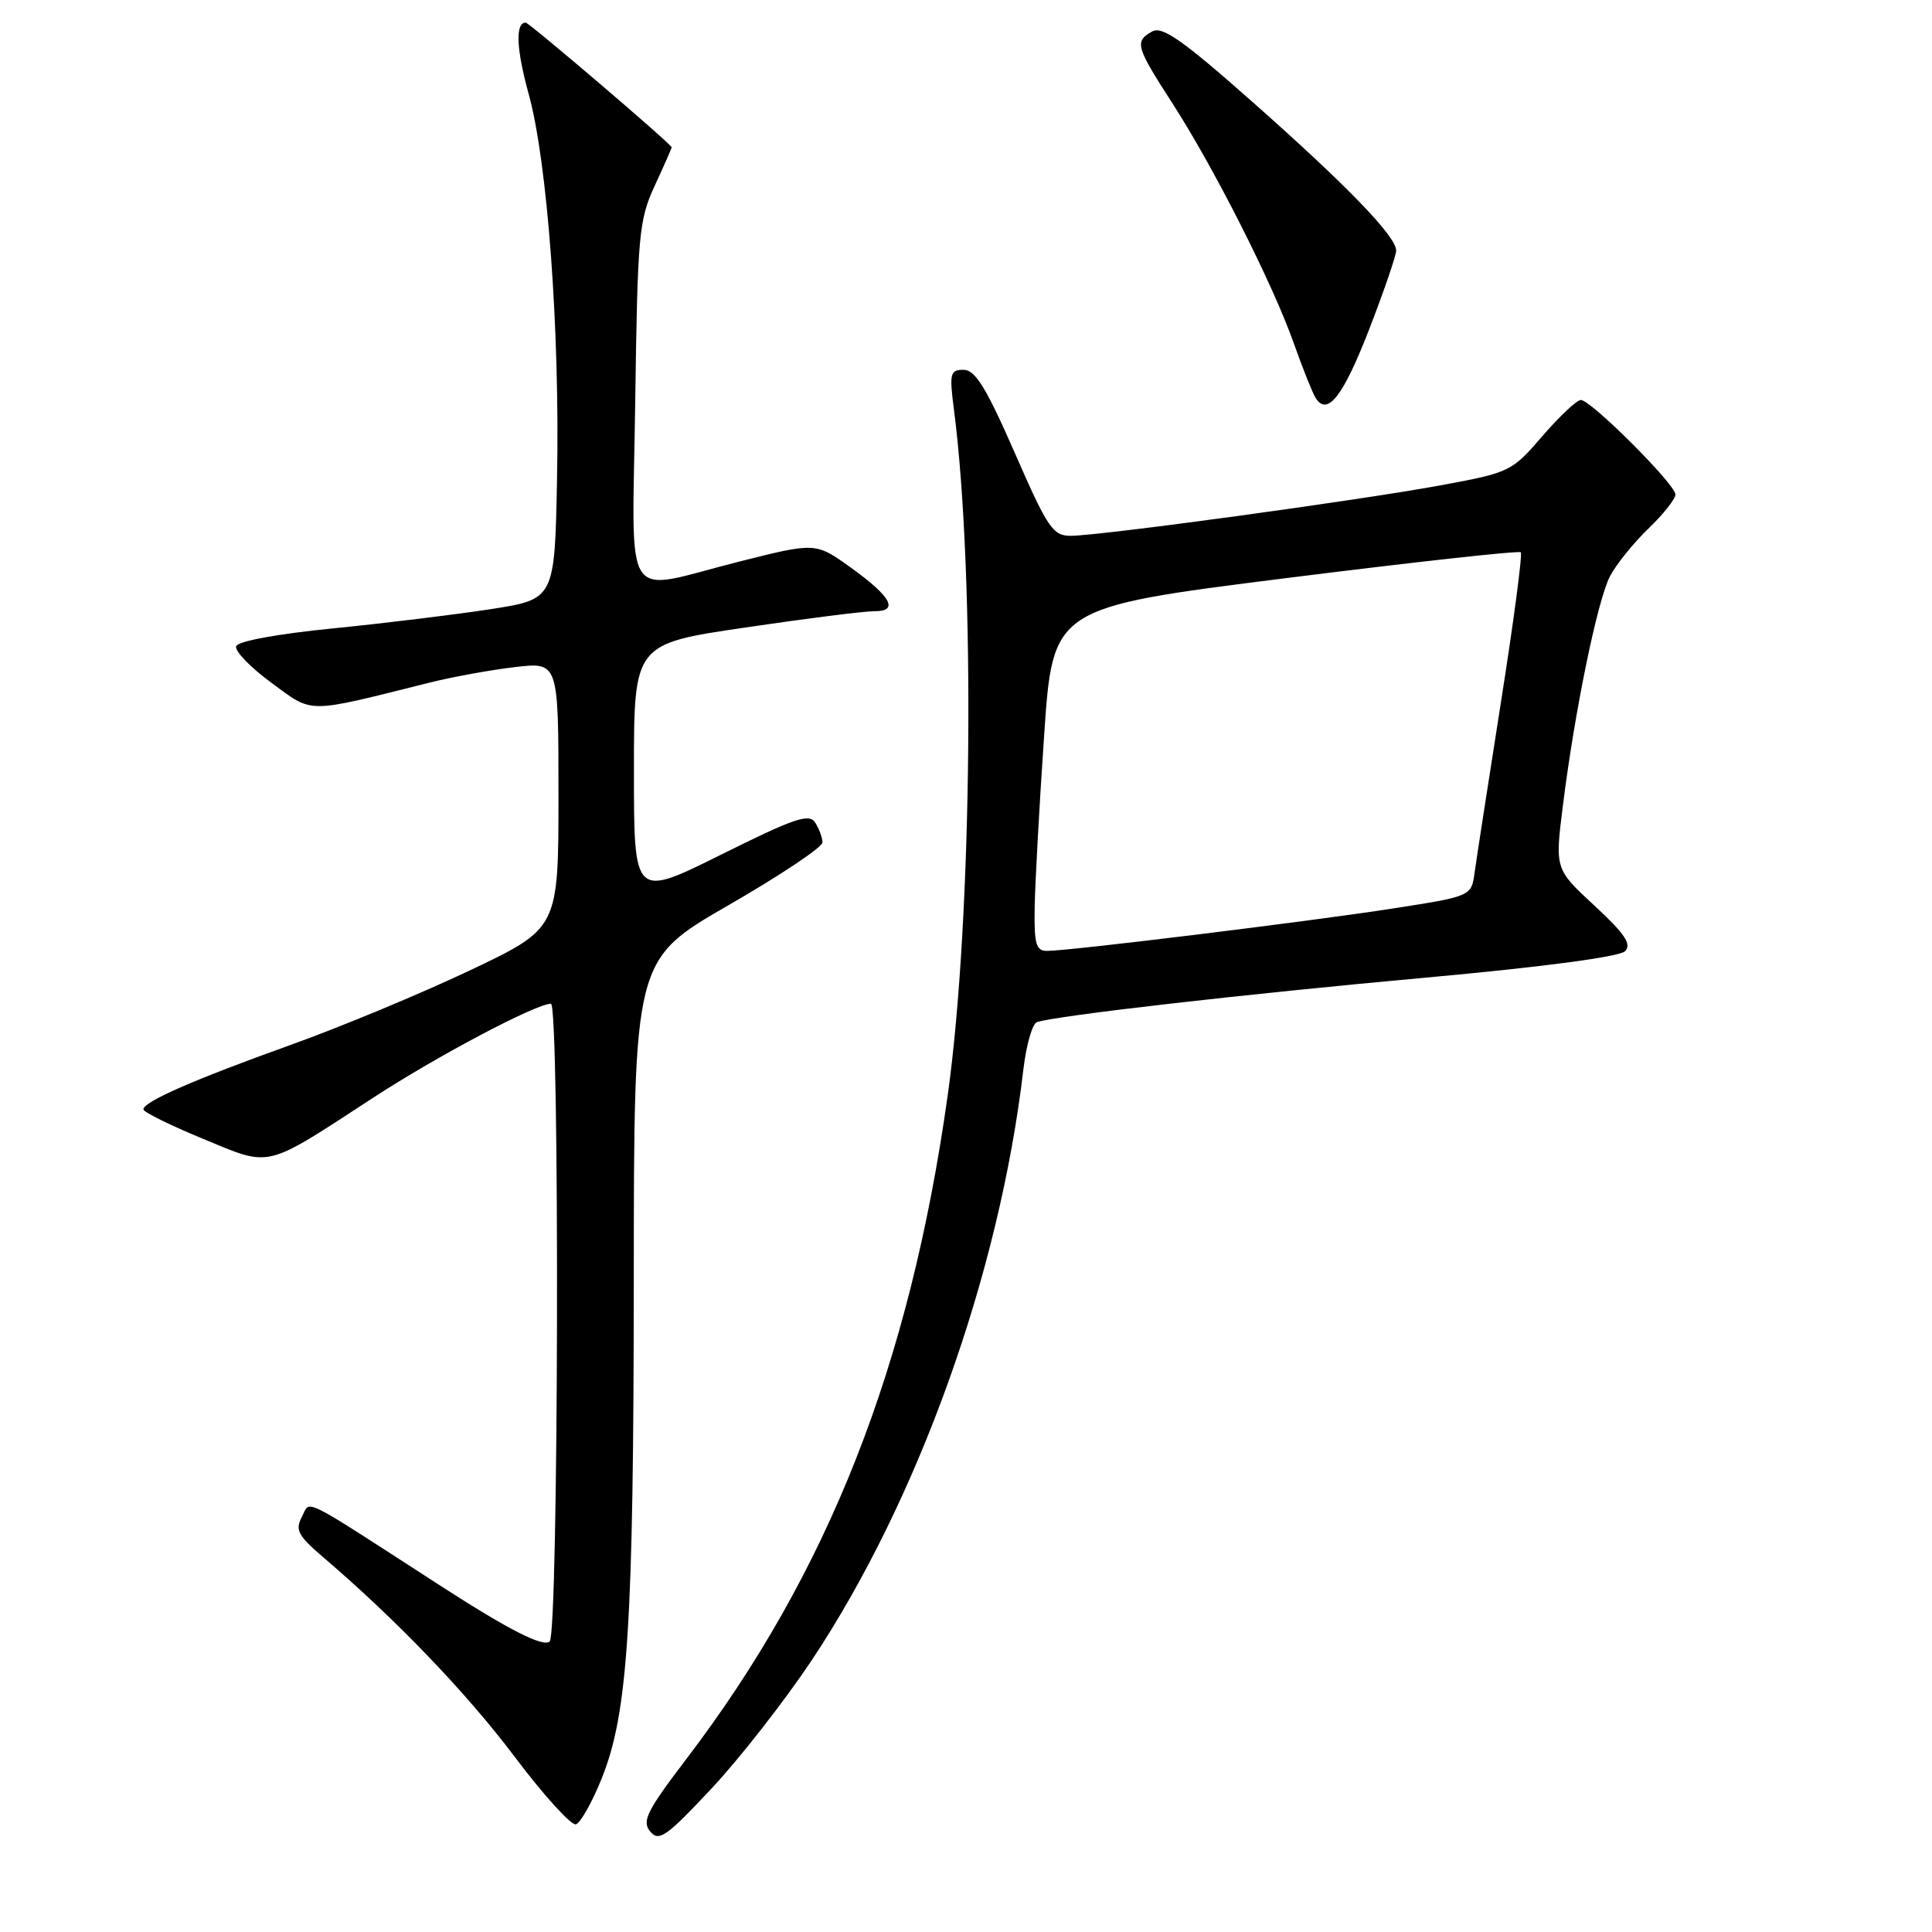 <?xml version="1.0" encoding="UTF-8" standalone="no"?>
<!DOCTYPE svg PUBLIC "-//W3C//DTD SVG 1.1//EN" "http://www.w3.org/Graphics/SVG/1.1/DTD/svg11.dtd" >
<svg xmlns="http://www.w3.org/2000/svg" xmlns:xlink="http://www.w3.org/1999/xlink" version="1.1" viewBox="0 0 256 256">
 <g >
 <path fill="currentColor"
d=" M 107.52 220.05 C 121.69 198.76 132.44 168.75 135.61 141.66 C 135.99 138.45 136.79 135.65 137.40 135.44 C 139.84 134.59 164.94 131.72 188.83 129.55 C 204.36 128.14 214.61 126.78 215.33 126.04 C 216.23 125.11 215.30 123.73 211.27 120.00 C 206.04 115.16 206.04 115.16 207.08 106.83 C 208.65 94.24 211.67 79.53 213.34 76.34 C 214.16 74.78 216.44 71.95 218.41 70.05 C 220.39 68.16 222.00 66.12 222.00 65.52 C 222.00 64.18 210.81 53.00 209.47 53.00 C 208.94 53.00 206.64 55.16 204.37 57.79 C 200.33 62.49 200.06 62.62 190.87 64.31 C 179.99 66.32 145.73 70.99 141.88 71.00 C 139.51 71.00 138.82 69.98 134.46 60.00 C 130.68 51.37 129.22 49.00 127.68 49.00 C 125.90 49.00 125.78 49.47 126.40 54.25 C 129.27 76.40 128.85 121.81 125.57 145.18 C 120.54 180.99 109.77 208.35 90.98 233.03 C 85.71 239.95 85.02 241.32 86.15 242.68 C 87.31 244.07 88.28 243.40 94.26 237.01 C 98.00 233.02 103.96 225.38 107.52 220.05 Z  M 79.73 235.65 C 83.22 226.97 83.96 215.33 83.98 169.33 C 84.00 127.17 84.00 127.17 96.50 119.96 C 103.38 116.00 108.99 112.25 108.98 111.63 C 108.98 111.01 108.54 109.83 108.02 109.00 C 107.22 107.74 105.26 108.41 95.54 113.25 C 84.00 118.99 84.00 118.99 84.00 102.15 C 84.00 85.32 84.00 85.32 98.75 83.15 C 106.86 81.95 114.55 80.98 115.83 80.99 C 119.16 81.01 118.13 79.09 112.71 75.19 C 108.07 71.86 108.07 71.86 97.89 74.43 C 82.16 78.40 83.79 80.91 84.17 53.25 C 84.48 31.12 84.65 29.17 86.75 24.62 C 87.99 21.94 89.00 19.64 89.00 19.52 C 89.00 19.12 70.12 3.00 69.66 3.00 C 68.26 3.00 68.41 6.49 70.04 12.41 C 72.54 21.39 74.20 43.88 73.81 63.45 C 73.50 79.40 73.50 79.40 65.00 80.72 C 60.33 81.44 50.91 82.59 44.08 83.27 C 36.74 84.00 31.51 84.96 31.29 85.63 C 31.08 86.26 33.18 88.43 35.96 90.47 C 41.58 94.59 40.34 94.60 57.00 90.43 C 60.02 89.68 65.09 88.76 68.25 88.39 C 74.00 87.72 74.00 87.72 74.00 105.37 C 74.00 123.01 74.00 123.01 62.25 128.59 C 55.79 131.65 45.10 136.10 38.50 138.46 C 25.66 143.07 19.00 145.98 19.00 147.00 C 19.00 147.35 22.55 149.10 26.90 150.90 C 36.04 154.67 34.86 154.96 49.47 145.44 C 57.93 139.92 71.03 133.00 73.00 133.00 C 74.18 133.00 74.02 216.32 72.84 217.49 C 72.02 218.31 67.49 216.01 58.50 210.21 C 39.36 197.84 41.20 198.76 40.00 200.99 C 39.09 202.71 39.48 203.47 42.71 206.24 C 52.49 214.59 61.81 224.30 68.21 232.80 C 72.06 237.91 75.71 241.93 76.32 241.73 C 76.93 241.52 78.47 238.79 79.73 235.65 Z  M 181.43 43.62 C 183.39 38.55 185.00 33.86 185.00 33.20 C 185.00 31.32 178.49 24.59 165.93 13.48 C 156.72 5.33 154.00 3.42 152.67 4.17 C 150.30 5.49 150.48 6.14 155.37 13.72 C 160.88 22.26 168.67 37.66 171.44 45.50 C 172.61 48.80 173.90 52.04 174.32 52.71 C 175.88 55.22 177.97 52.54 181.43 43.62 Z  M 137.10 120.25 C 137.15 117.09 137.71 106.85 138.35 97.50 C 139.50 80.50 139.50 80.50 170.29 76.62 C 187.22 74.49 201.27 72.94 201.51 73.18 C 201.75 73.42 200.57 82.36 198.88 93.06 C 197.20 103.75 195.63 113.91 195.39 115.63 C 194.96 118.76 194.96 118.76 184.49 120.39 C 173.55 122.09 141.77 125.99 138.75 126.00 C 137.27 126.00 137.02 125.10 137.10 120.25 Z "/>
</g>
</svg>